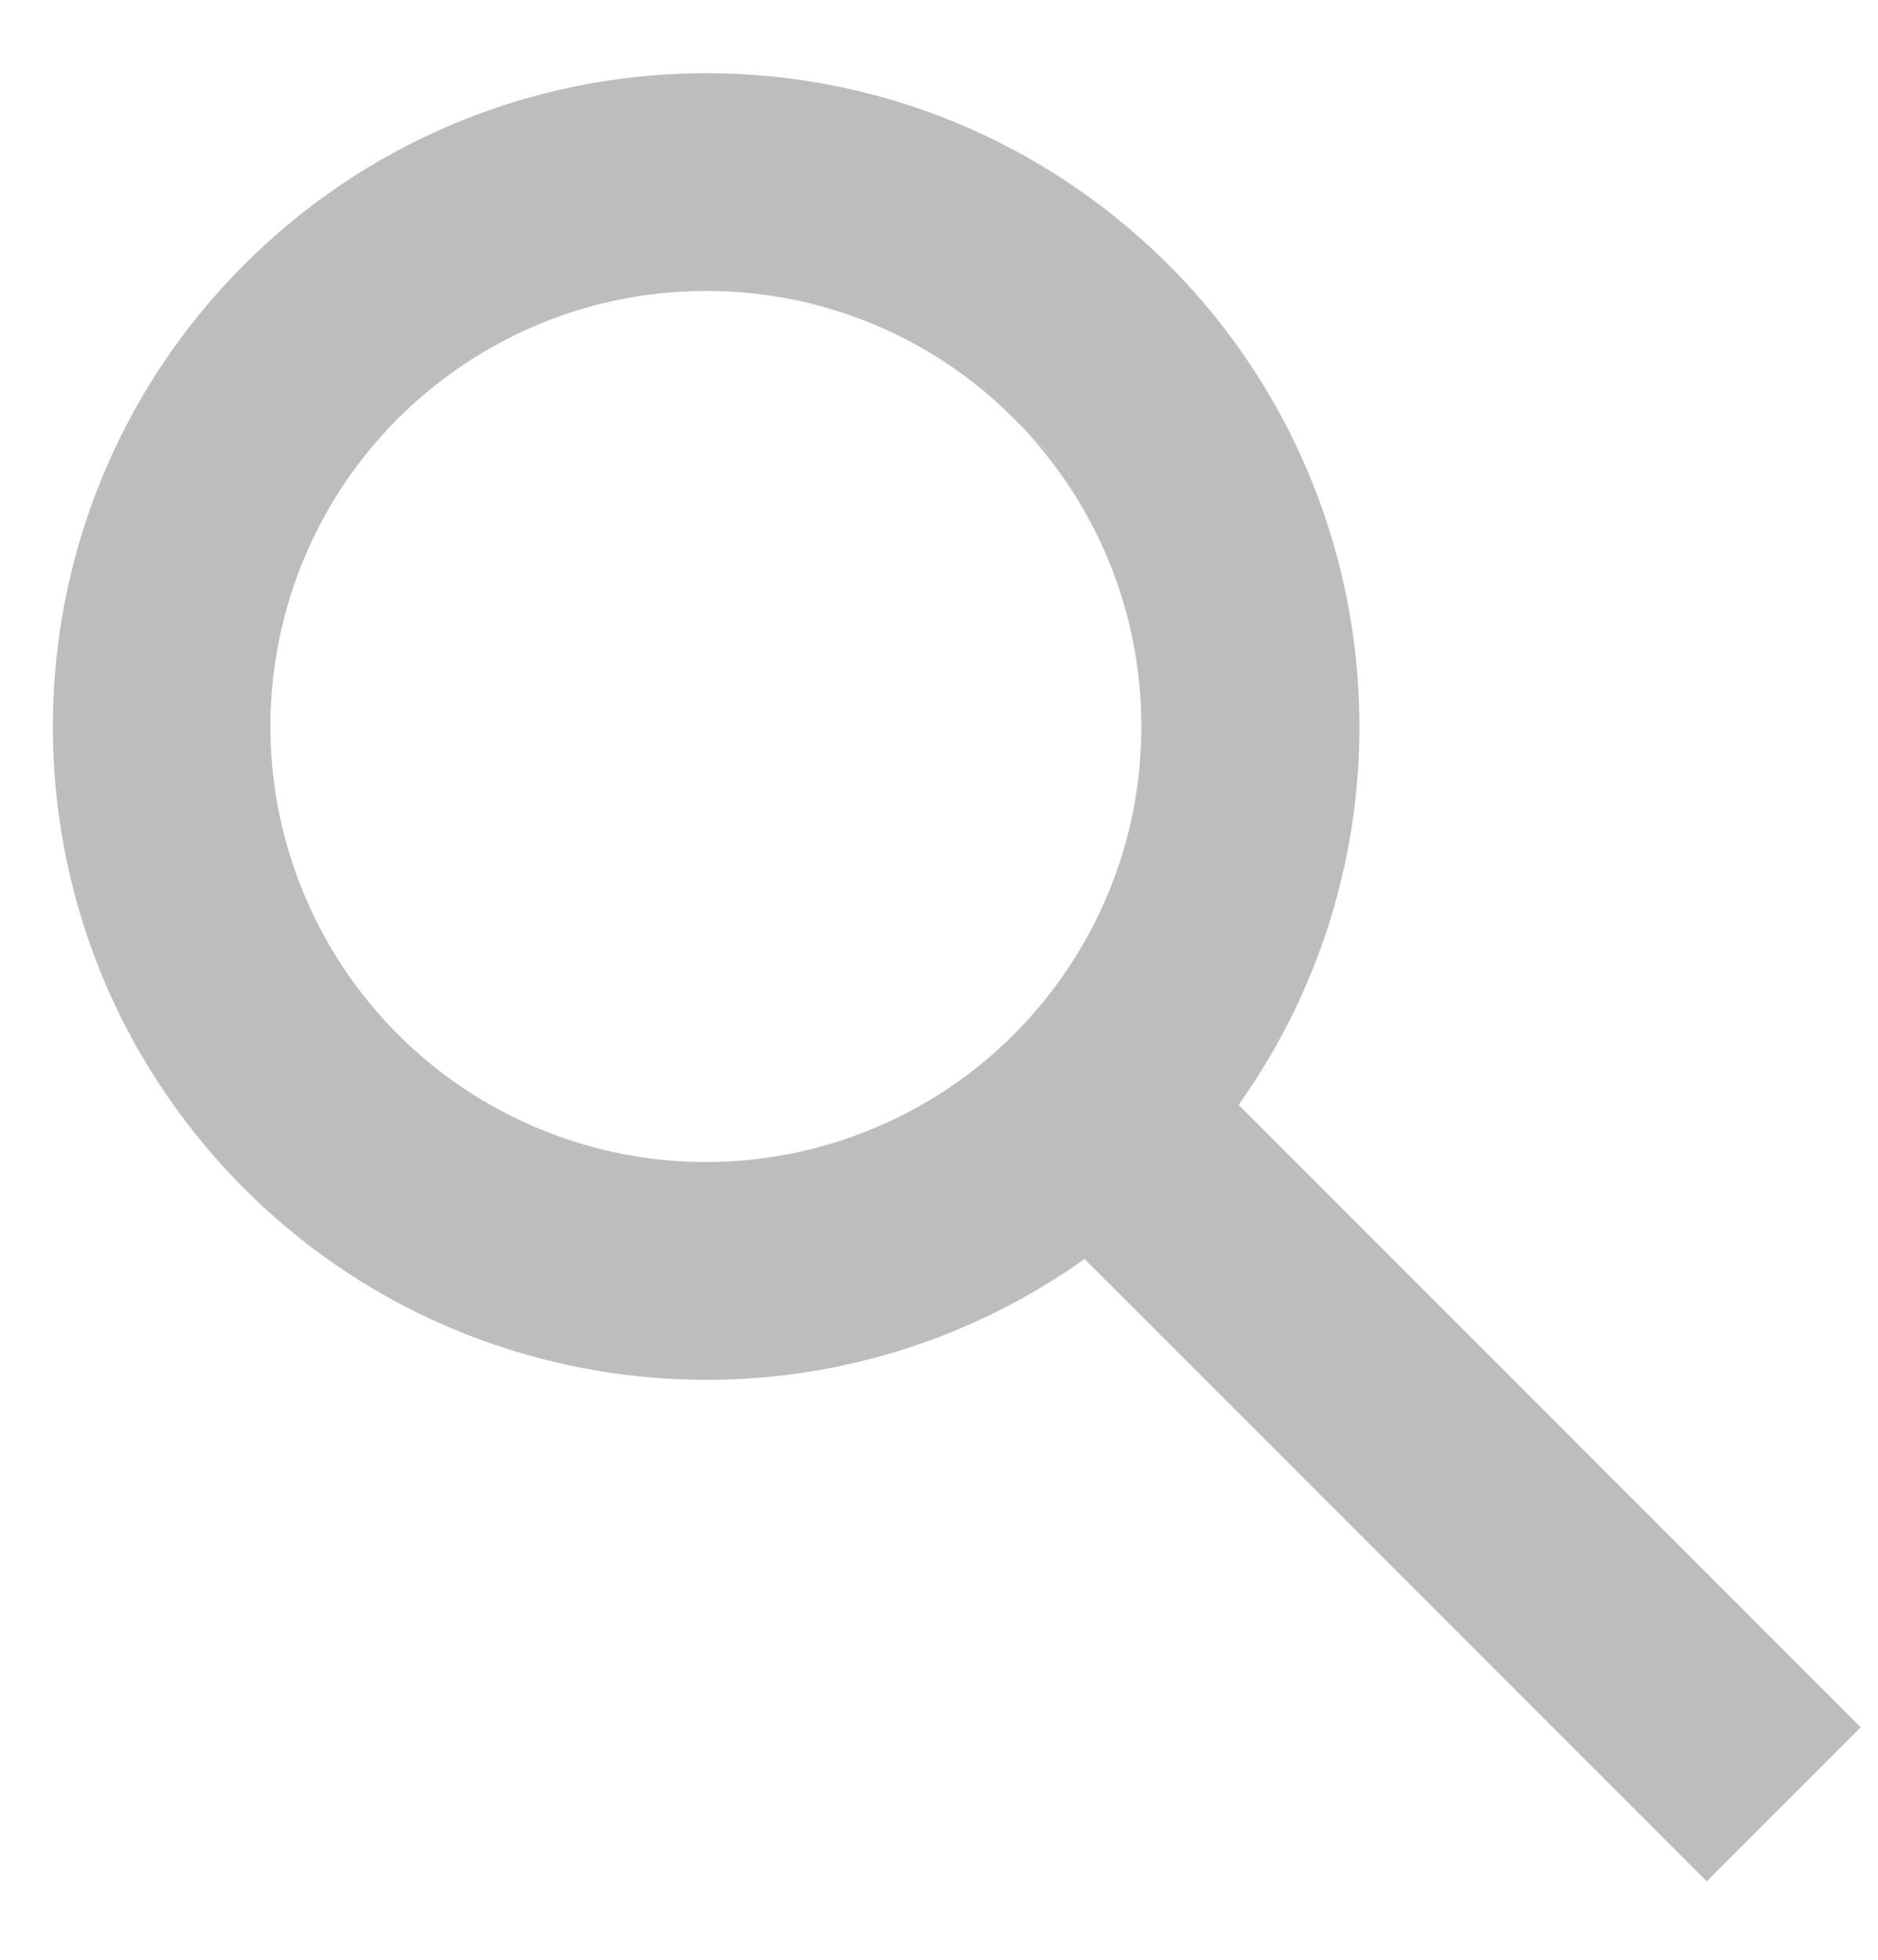 <svg width="23" height="24" viewBox="0 0 23 24" fill="none" xmlns="http://www.w3.org/2000/svg">
<path d="M20.903 23.04L13.283 15.418C9.893 17.828 5.222 17.239 2.537 14.062C-0.148 10.886 0.05 6.182 2.991 3.241C5.931 0.299 10.635 0.101 13.813 2.785C16.99 5.47 17.579 10.141 15.169 13.531L22.789 21.153L20.904 23.038L20.903 23.04ZM8.647 3.563C6.118 3.563 3.937 5.338 3.423 7.813C2.91 10.289 4.205 12.785 6.525 13.79C8.845 14.796 11.552 14.034 13.007 11.966C14.462 9.898 14.265 7.093 12.536 5.249L13.343 6.049L12.433 5.142L12.417 5.126C11.42 4.122 10.062 3.56 8.647 3.563Z" fill="#BDBDBD"/>
</svg>
